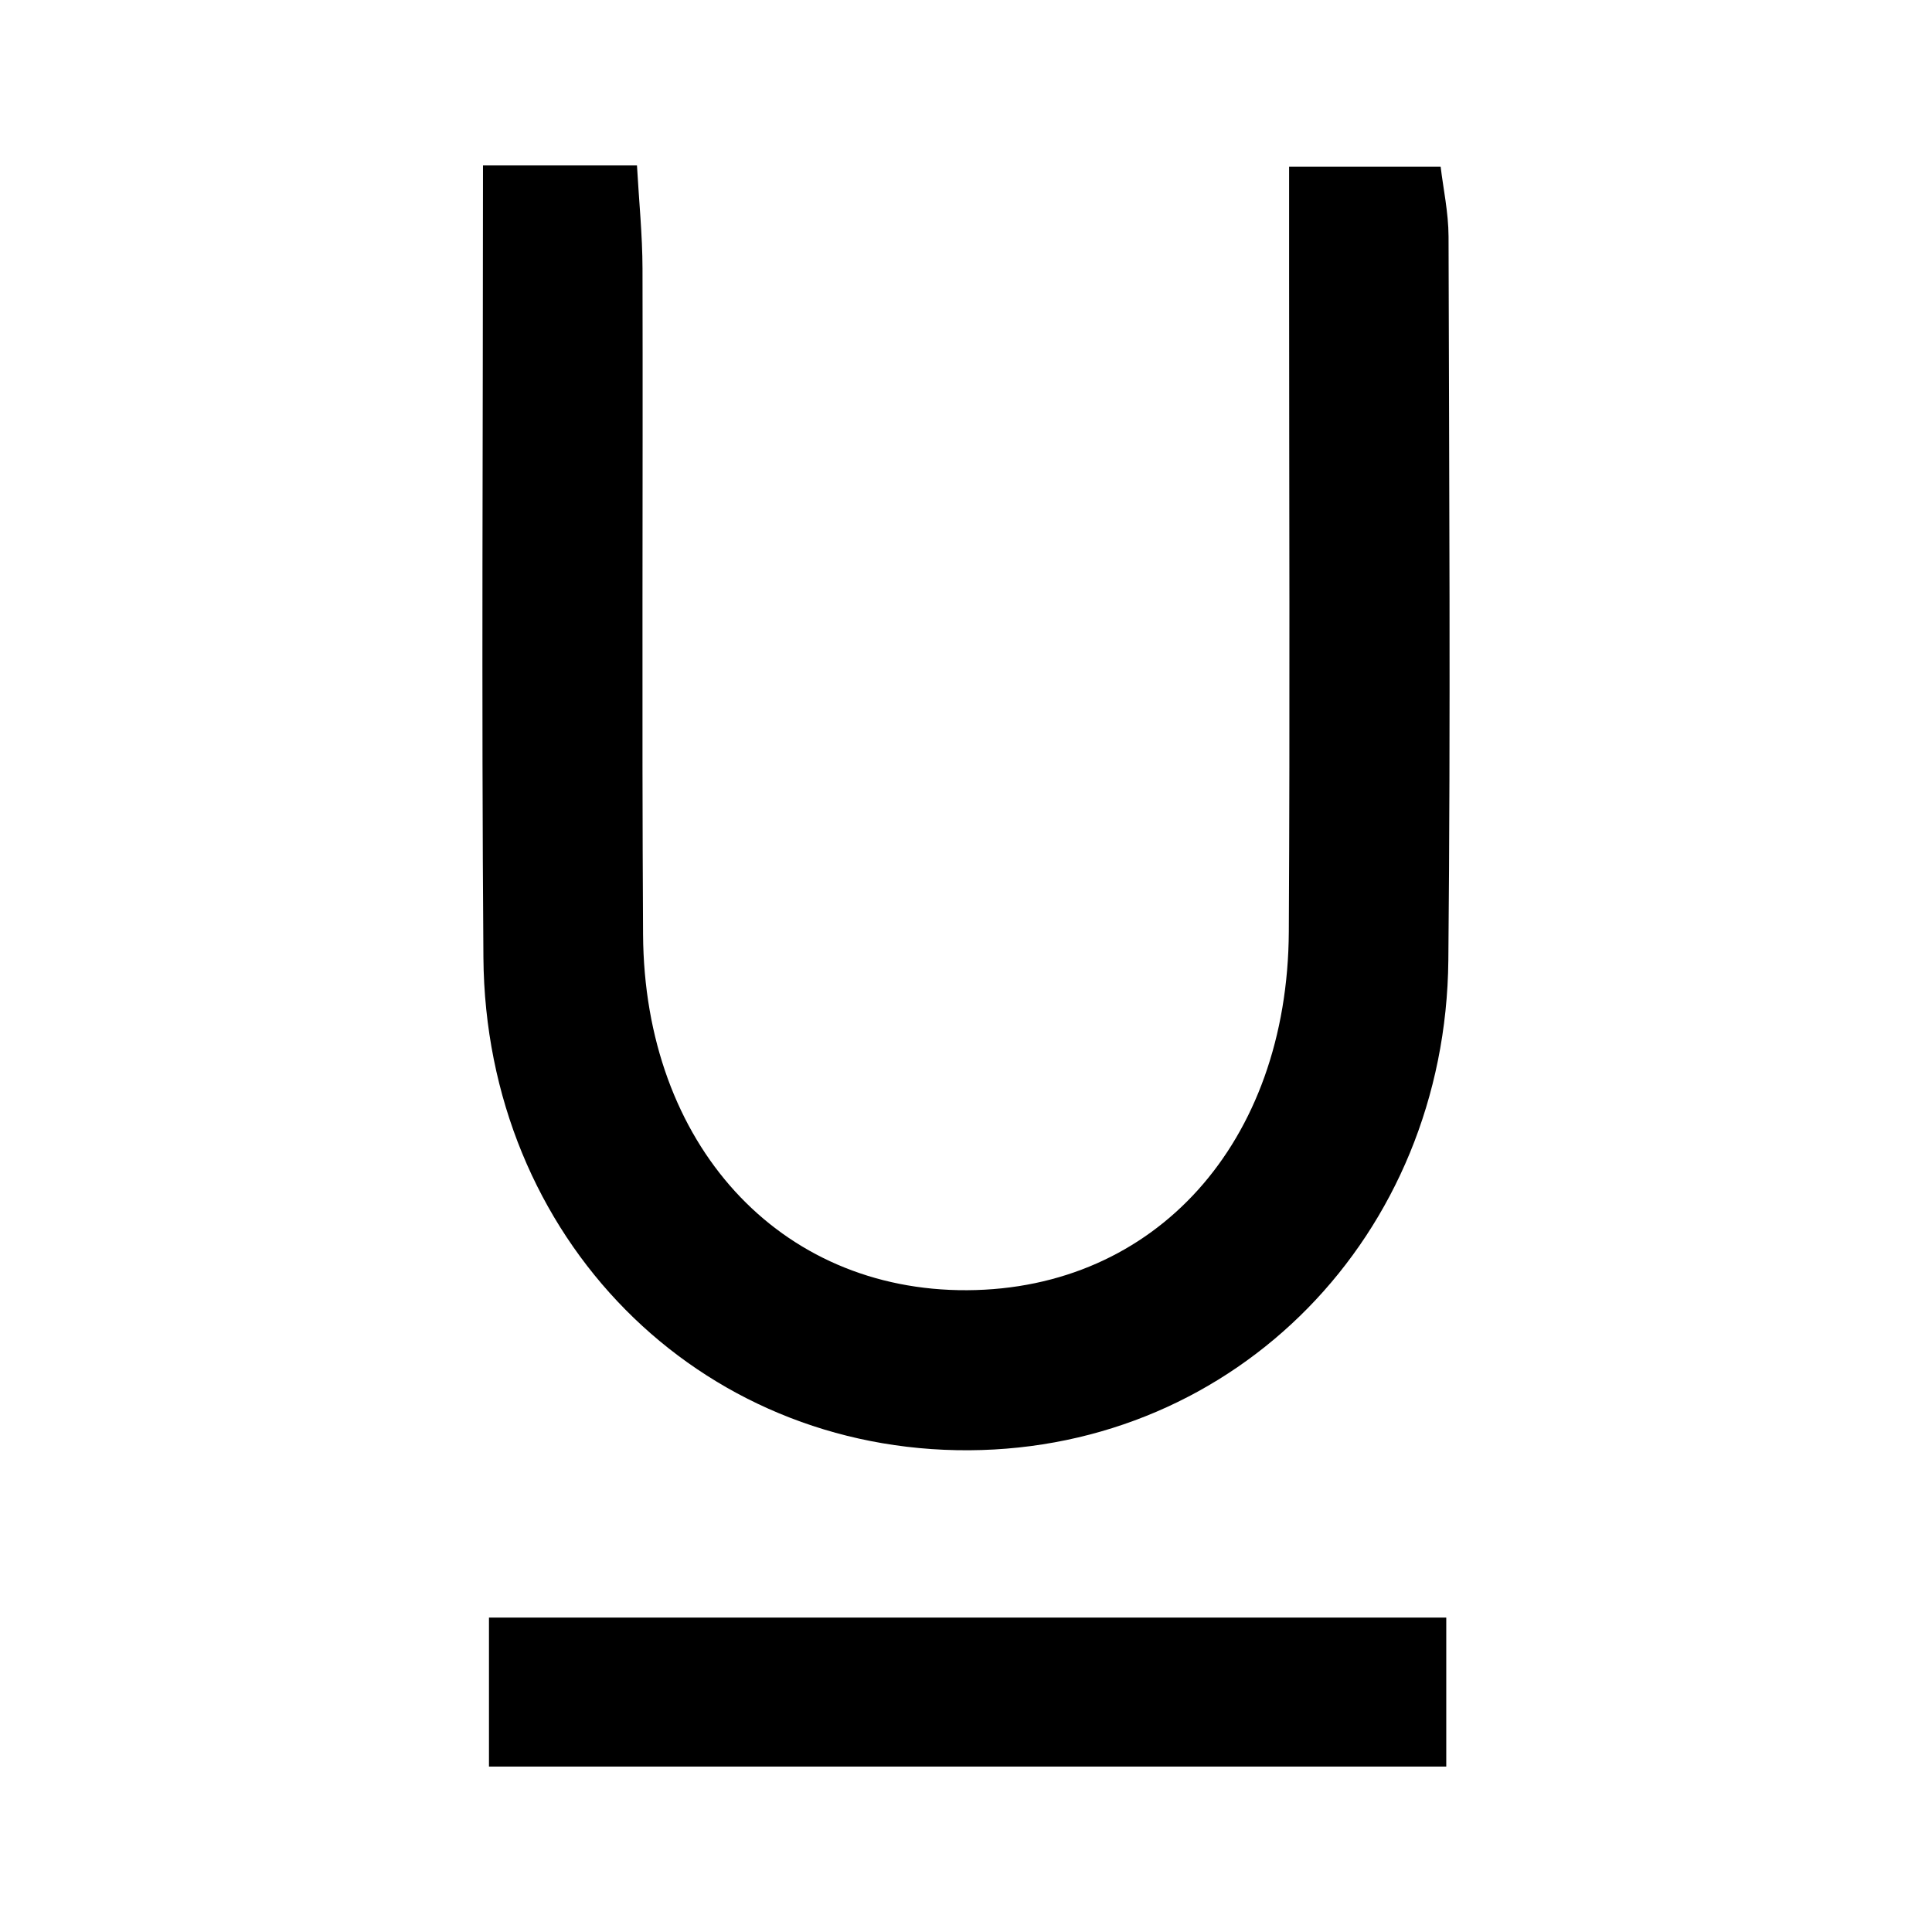 <?xml version="1.0" encoding="utf-8"?>
<!-- Generator: Adobe Illustrator 16.0.4, SVG Export Plug-In . SVG Version: 6.00 Build 0)  -->
<!DOCTYPE svg PUBLIC "-//W3C//DTD SVG 1.1//EN" "http://www.w3.org/Graphics/SVG/1.1/DTD/svg11.dtd">
<svg version="1.1" id="Ebene_1" xmlns="http://www.w3.org/2000/svg" xmlns:xlink="http://www.w3.org/1999/xlink" x="0px" y="0px"
	 width="500px" height="500px" viewBox="0 0 500 500" enable-background="new 0 0 500 500" xml:space="preserve">
<g>
	<path fill-rule="evenodd" clip-rule="evenodd" d="M124.998,42.815c14.368,0,25.698,0,39.849,0
		c0.515,9.209,1.414,17.969,1.433,26.733c0.129,57.422-0.19,114.849,0.144,172.271c0.317,54.351,35.237,92.349,83.881,92.085
		c48.694-0.264,82.938-38.121,83.24-92.793c0.314-56.587,0.073-113.184,0.075-169.775c0-8.916,0-17.837,0-28.198
		c14.266,0,25.625,0,39.217,0c0.661,5.601,2.028,11.851,2.046,18.105c0.151,62.417,0.547,124.839-0.052,187.251
		c-0.681,71.387-54.927,126.407-123.972,126.831c-70.19,0.43-125.205-54.936-125.752-127.534
		C124.597,180.417,124.998,113.044,124.998,42.815z"/>
	<path fill-rule="evenodd" clip-rule="evenodd" d="M374.292,418.621c0,13.5,0,25.043,0,38.564c-82.498,0-164.333,0-247.747,0
		c0-12.369,0-24.473,0-38.564C208.171,418.621,290.007,418.621,374.292,418.621z"/>
</g>
</svg>
